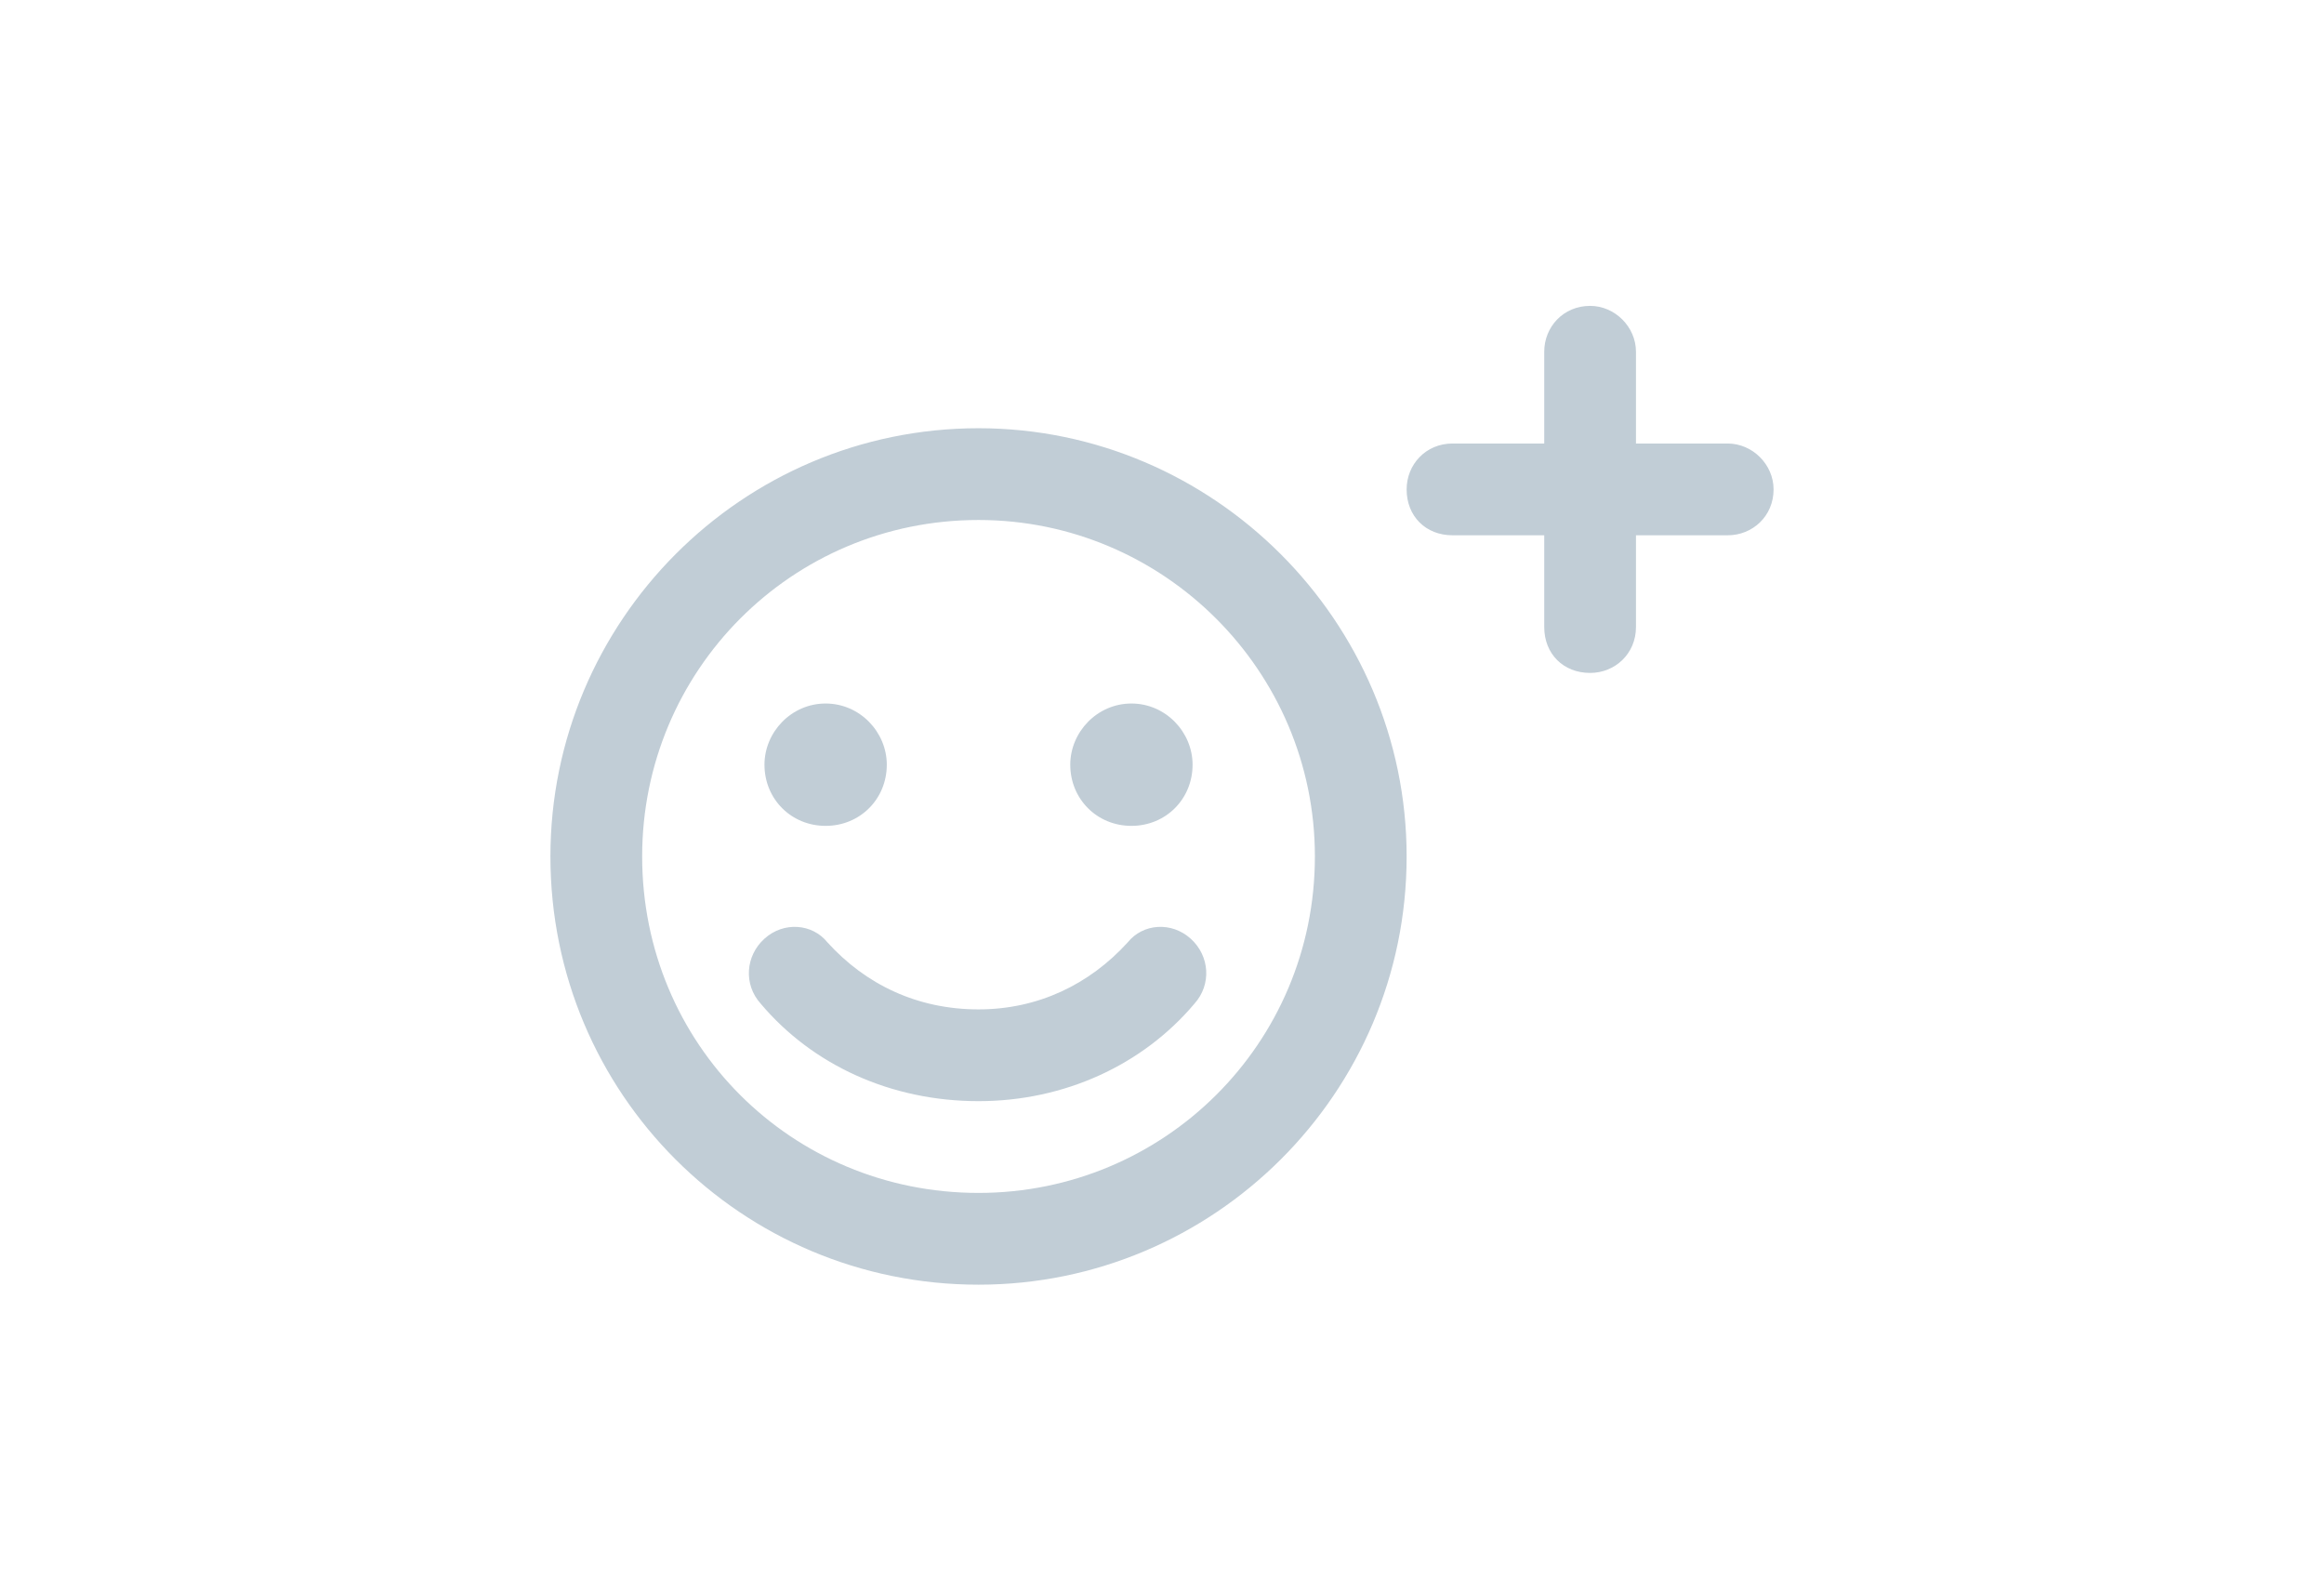 <svg width="38" height="26" viewBox="0 0 38 26" fill="none" xmlns="http://www.w3.org/2000/svg">
<path d="M26 5C26.406 5 26.75 5.344 26.75 5.75V7.25H28.25C28.656 7.25 29 7.594 29 8C29 8.438 28.656 8.75 28.25 8.75H26.75V10.25C26.75 10.688 26.406 11 26 11C25.562 11 25.25 10.688 25.25 10.25V8.75H23.75C23.312 8.75 23 8.438 23 8C23 7.594 23.312 7.25 23.75 7.25H25.25V5.75C25.25 5.344 25.562 5 26 5ZM12.5 12.5C12.5 11.969 12.938 11.5 13.5 11.5C14.062 11.5 14.5 11.969 14.5 12.5C14.5 13.062 14.062 13.5 13.5 13.5C12.938 13.5 12.5 13.062 12.5 12.5ZM19.5 12.5C19.5 13.062 19.062 13.5 18.5 13.5C17.938 13.5 17.5 13.062 17.5 12.5C17.5 11.969 17.938 11.5 18.5 11.5C19.062 11.5 19.5 11.969 19.5 12.5ZM16 16.5C16.969 16.5 17.812 16.094 18.438 15.406C18.688 15.094 19.156 15.062 19.469 15.344C19.781 15.625 19.812 16.094 19.531 16.406C18.688 17.406 17.406 18 16 18C14.562 18 13.281 17.406 12.438 16.406C12.156 16.094 12.188 15.625 12.5 15.344C12.812 15.062 13.281 15.094 13.531 15.406C14.156 16.094 15 16.5 16 16.5ZM23 14C23 17.875 19.844 21 16 21C12.125 21 9 17.875 9 14C9 10.156 12.125 7 16 7C19.844 7 23 10.156 23 14ZM16 8.5C12.938 8.5 10.5 10.969 10.5 14C10.5 17.062 12.938 19.5 16 19.5C19.031 19.5 21.5 17.062 21.5 14C21.5 10.969 19.031 8.5 16 8.5Z" fill="#C1CDD6"/>
</svg>
